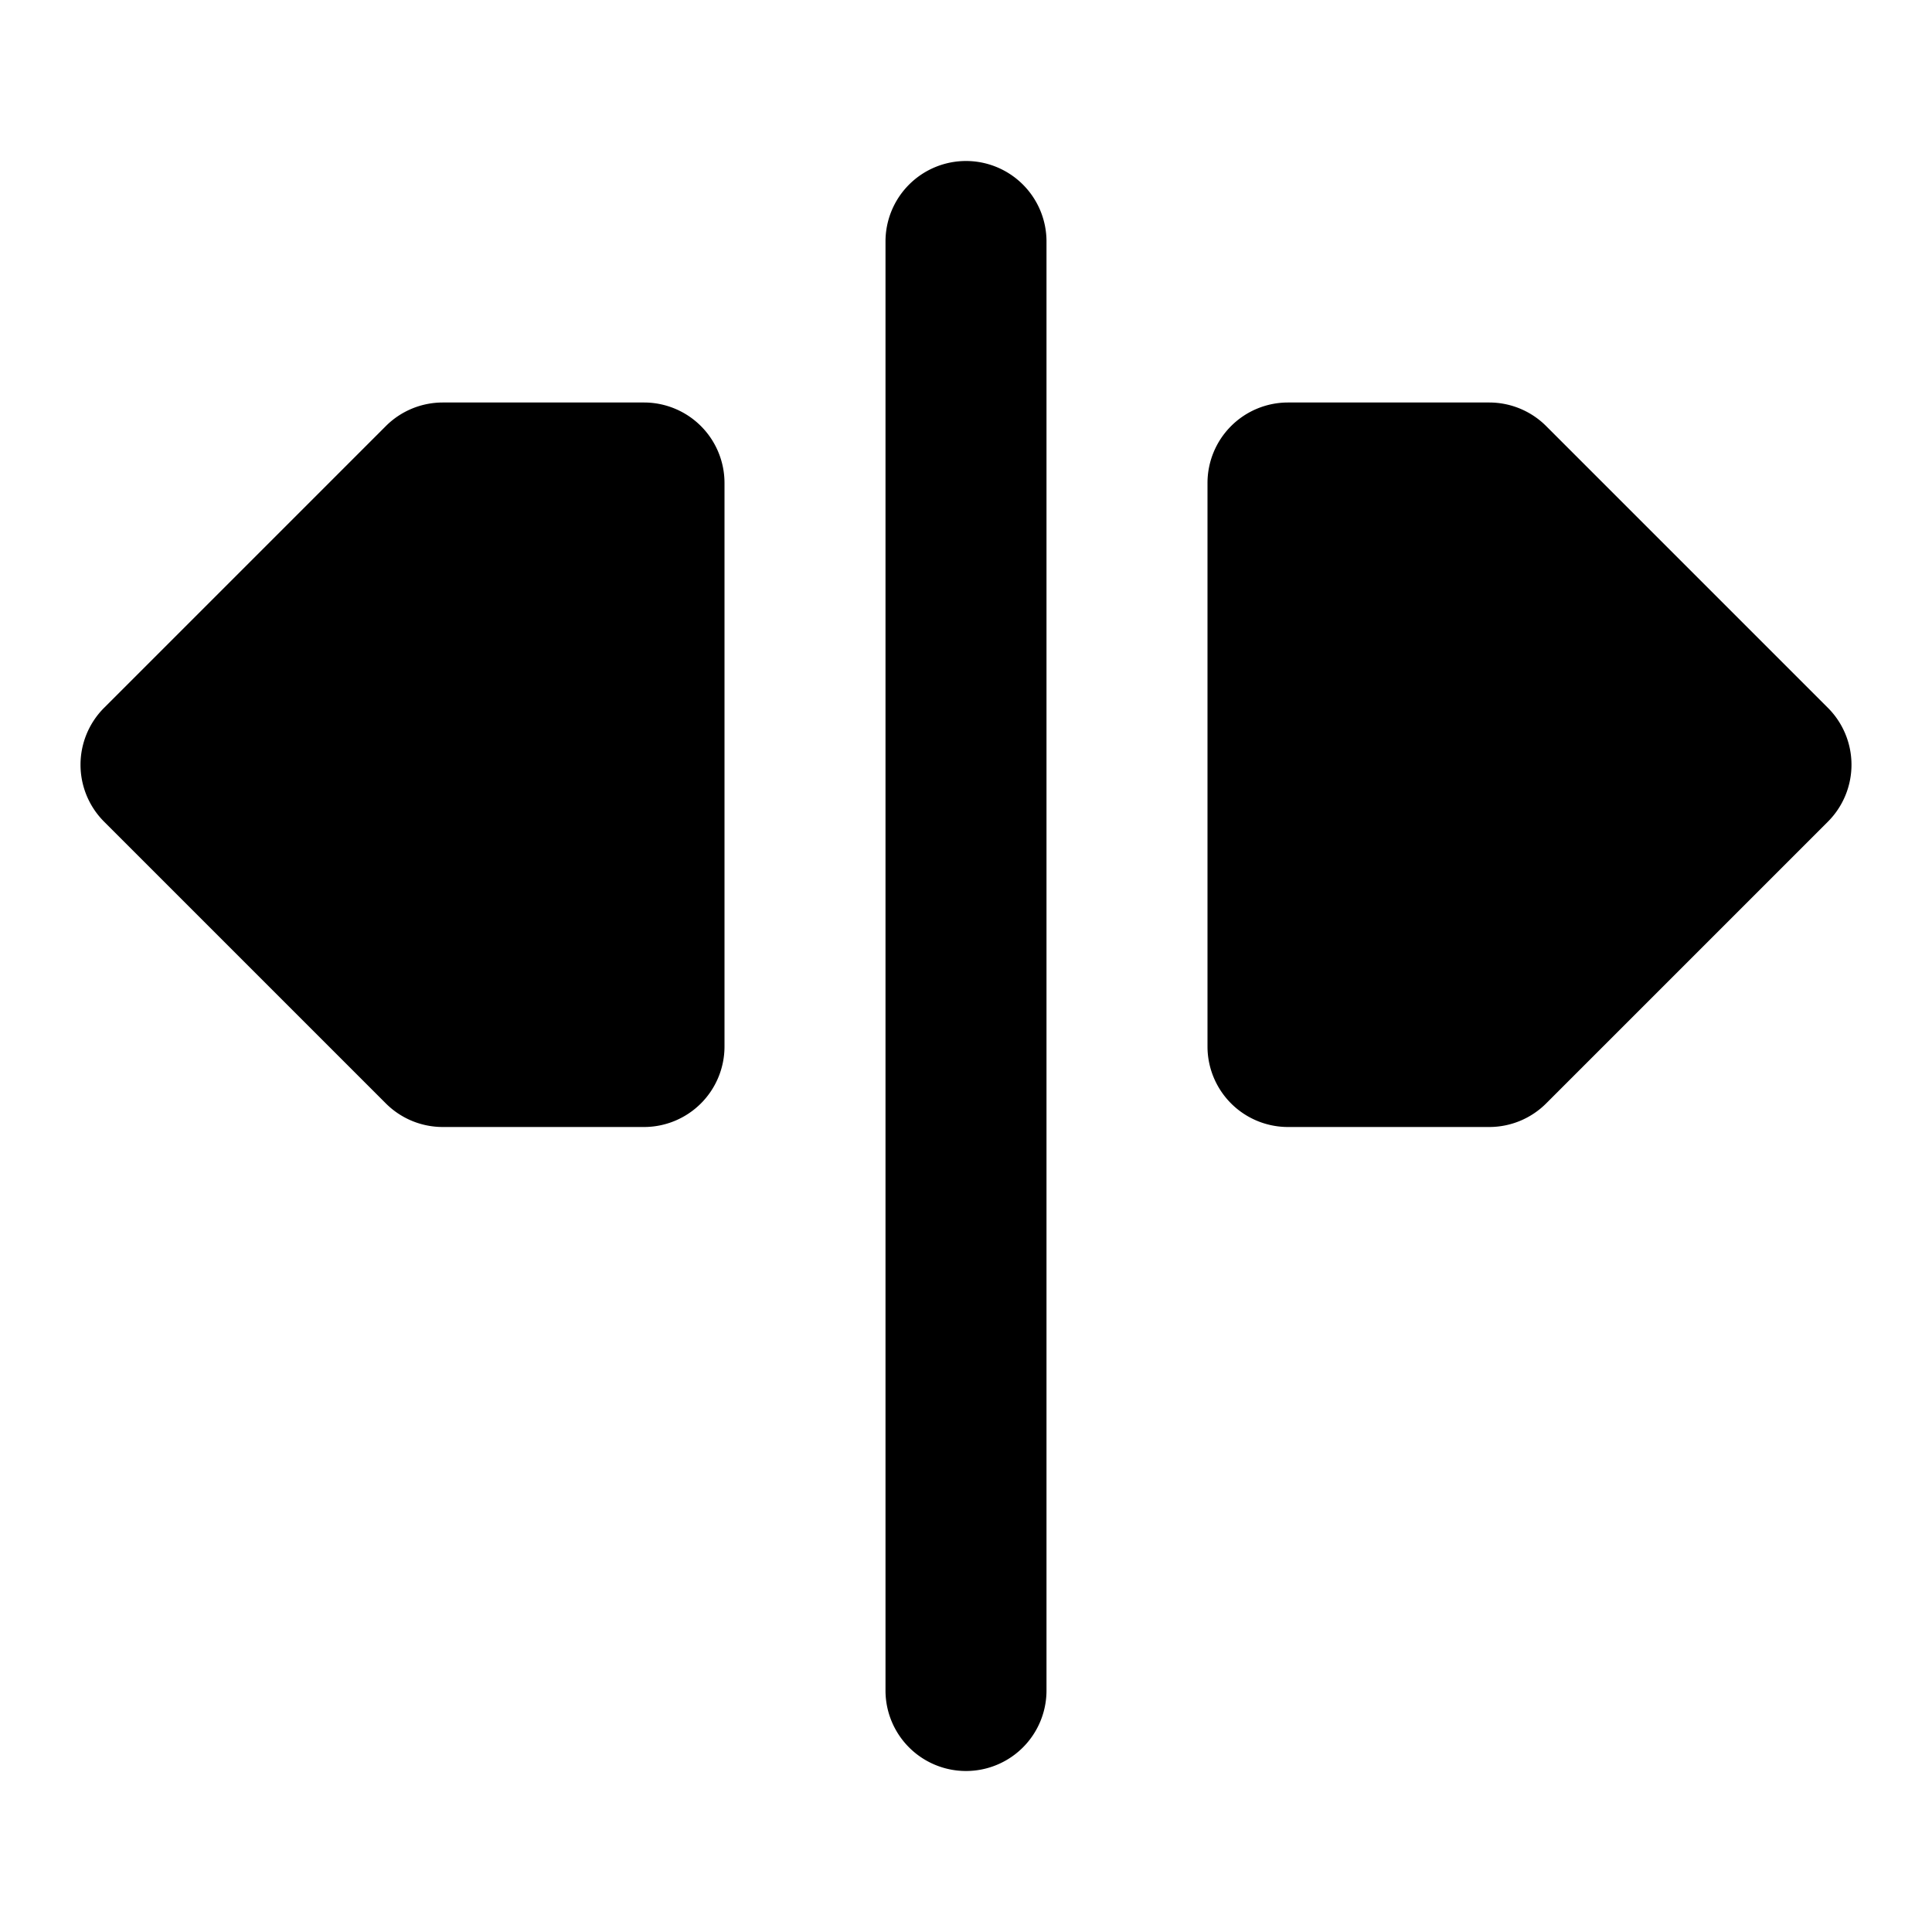 <svg xmlns="http://www.w3.org/2000/svg" width="24" height="24" viewBox="0 0 24 24">
  <path d="M12 2a1 1 0 0 0-1 1v18a1 1 0 0 0 2 0V3a1 1 0 0 0-1-1ZM5.5 5a1 1 0 0 0-.707.293l-3.5 3.5a1 1 0 0 0 0 1.414l3.5 3.5A1 1 0 0 0 5.5 14H8a1 1 0 0 0 1-1V6a1 1 0 0 0-1-1Zm13 9a1 1 0 0 0 .707-.293l3.5-3.5a1 1 0 0 0 0-1.414l-3.5-3.5A1 1 0 0 0 18.5 5H16a1 1 0 0 0-1 1v7a1 1 0 0 0 1 1z"/>
</svg>
